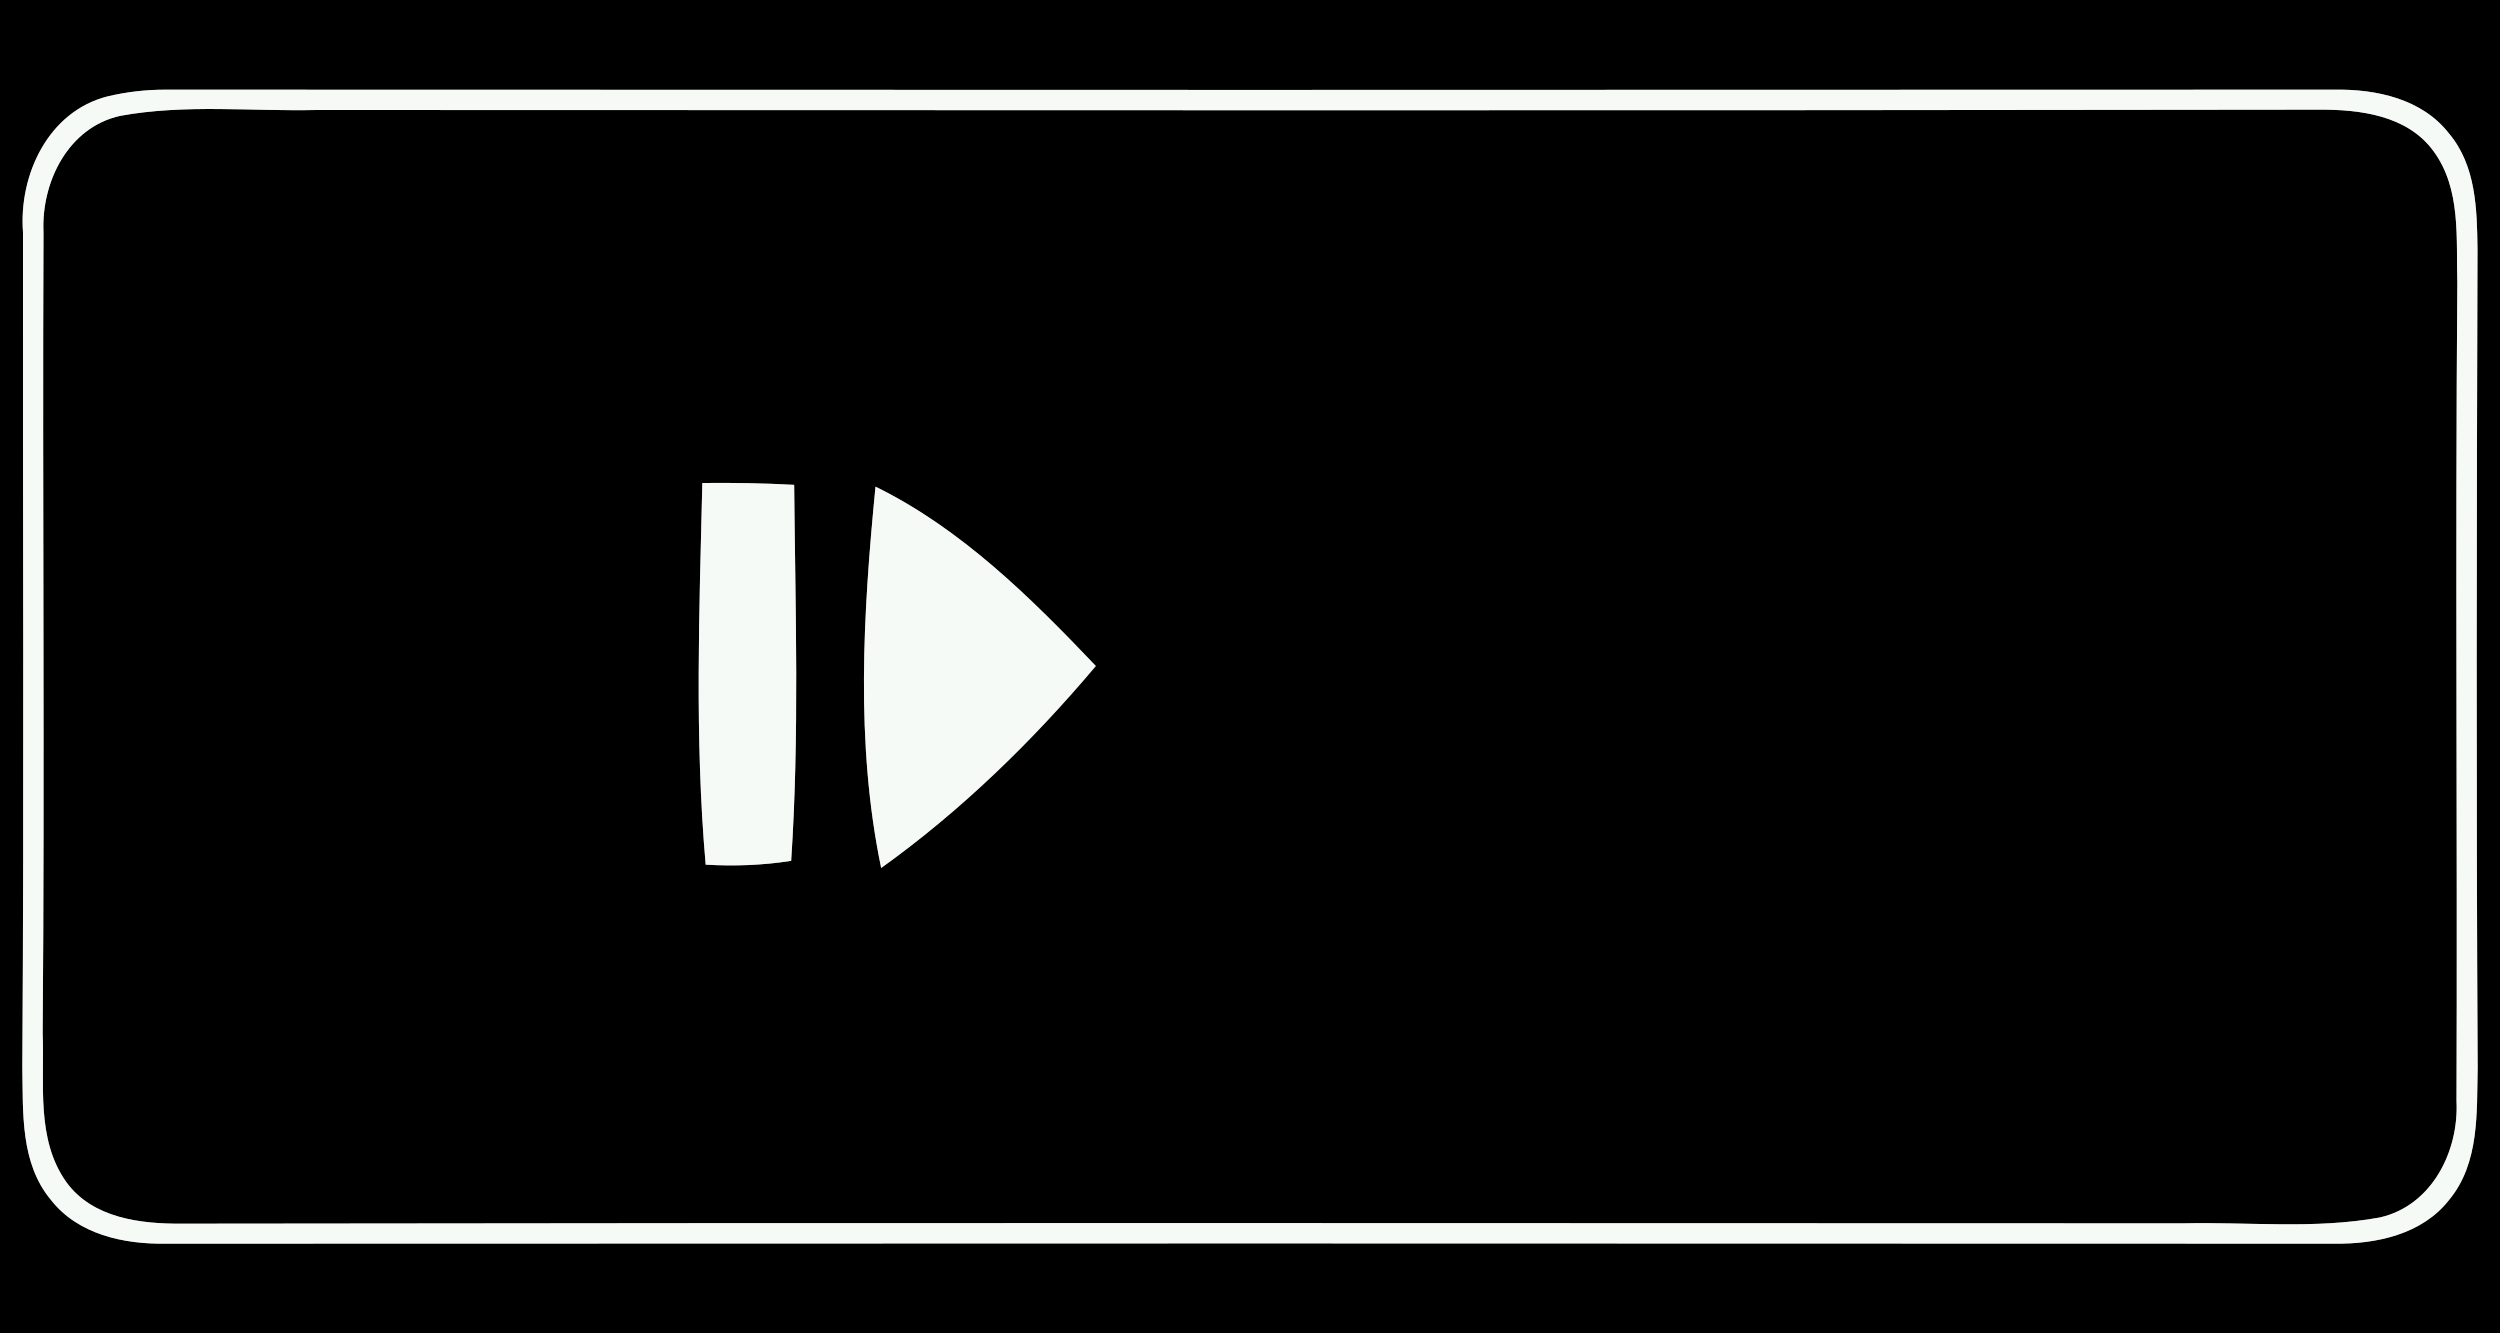 <?xml version="1.0" encoding="UTF-8" ?>
<!DOCTYPE svg PUBLIC "-//W3C//DTD SVG 1.1//EN" "http://www.w3.org/Graphics/SVG/1.1/DTD/svg11.dtd">
<svg width="150px" height="80px" viewBox="0 0 150 80" version="1.1" xmlns="http://www.w3.org/2000/svg">
<rect x="0" y="0" width="150" height="80" fill="#808080" stroke="none"/>
<g id="#000000ff">
<path fill="#000000" opacity="1.00" d=" M 0.00 0.00 L 150.00 0.00 L 150.00 80.00 L 0.00 80.00 L 0.00 0.00 M 6.47 5.78 C 2.90 6.67 1.12 10.49 1.38 13.93 C 1.36 30.64 1.45 47.35 1.34 64.06 C 1.39 66.76 1.21 69.79 3.06 72.00 C 4.68 74.07 7.43 74.66 9.93 74.62 C 53.31 74.60 96.69 74.60 140.07 74.62 C 142.57 74.65 145.33 74.07 146.95 71.99 C 148.78 69.78 148.60 66.75 148.66 64.06 C 148.57 47.68 148.60 31.30 148.65 14.93 C 148.62 12.54 148.56 9.93 146.94 8.01 C 145.33 5.93 142.57 5.34 140.07 5.38 C 96.69 5.40 53.31 5.40 9.93 5.38 C 8.76 5.38 7.61 5.51 6.47 5.78 Z" />
<path fill="#000000" opacity="1.00" d=" M 7.22 6.95 C 11.10 6.24 15.08 6.69 19.00 6.60 C 59.03 6.61 99.05 6.64 139.07 6.58 C 141.55 6.56 144.43 6.90 146.01 9.07 C 147.68 11.34 147.36 14.31 147.44 16.96 C 147.31 33.33 147.45 49.70 147.39 66.07 C 147.54 69.07 145.91 72.35 142.78 73.05 C 138.90 73.76 134.92 73.31 131.00 73.40 C 90.98 73.39 50.95 73.36 10.93 73.42 C 8.45 73.44 5.57 73.10 3.99 70.94 C 2.14 68.35 2.68 65.00 2.56 62.02 C 2.69 45.99 2.54 29.96 2.61 13.94 C 2.47 10.94 4.08 7.64 7.22 6.95 M 42.14 28.98 C 41.96 36.60 41.67 44.27 42.34 51.88 C 44.05 51.98 45.77 51.92 47.47 51.65 C 47.97 44.14 47.72 36.60 47.65 29.09 C 45.82 28.99 43.98 28.96 42.14 28.98 M 52.53 29.20 C 51.79 36.76 51.31 44.60 52.87 52.08 C 57.67 48.64 61.95 44.47 65.75 39.96 C 61.85 35.86 57.66 31.71 52.53 29.20 Z" />
</g>
<g id="#f6faf7ff">
<path fill="#f6faf7" opacity="1.00" d=" M 6.47 5.78 C 7.61 5.51 8.76 5.38 9.93 5.38 C 53.31 5.40 96.69 5.40 140.07 5.38 C 142.57 5.34 145.33 5.93 146.94 8.01 C 148.56 9.93 148.62 12.54 148.65 14.93 C 148.60 31.30 148.57 47.68 148.66 64.06 C 148.60 66.75 148.78 69.78 146.95 71.99 C 145.33 74.07 142.57 74.65 140.07 74.62 C 96.69 74.60 53.31 74.60 9.93 74.62 C 7.43 74.66 4.68 74.07 3.06 72.00 C 1.21 69.79 1.39 66.76 1.34 64.06 C 1.45 47.35 1.36 30.64 1.38 13.93 C 1.12 10.49 2.90 6.67 6.47 5.78 M 7.22 6.95 C 4.08 7.64 2.47 10.94 2.61 13.94 C 2.54 29.96 2.69 45.99 2.56 62.02 C 2.68 65.00 2.14 68.35 3.99 70.94 C 5.57 73.10 8.45 73.44 10.93 73.42 C 50.95 73.36 90.98 73.39 131.00 73.40 C 134.92 73.31 138.90 73.76 142.78 73.05 C 145.91 72.35 147.54 69.07 147.39 66.07 C 147.45 49.70 147.31 33.33 147.44 16.96 C 147.36 14.31 147.68 11.34 146.01 9.07 C 144.43 6.90 141.55 6.56 139.07 6.58 C 99.05 6.64 59.03 6.61 19.00 6.60 C 15.08 6.69 11.10 6.24 7.22 6.95 Z" />
<path fill="#f6faf7" opacity="1.00" d=" M 42.14 28.98 C 43.98 28.96 45.82 28.99 47.65 29.09 C 47.72 36.60 47.97 44.14 47.47 51.65 C 45.77 51.92 44.05 51.98 42.34 51.88 C 41.67 44.27 41.96 36.60 42.14 28.98 Z" />
<path fill="#f6faf7" opacity="1.00" d=" M 52.53 29.20 C 57.66 31.71 61.85 35.86 65.75 39.96 C 61.95 44.47 57.67 48.64 52.87 52.08 C 51.31 44.60 51.79 36.76 52.53 29.20 Z" />
</g>
</svg>
